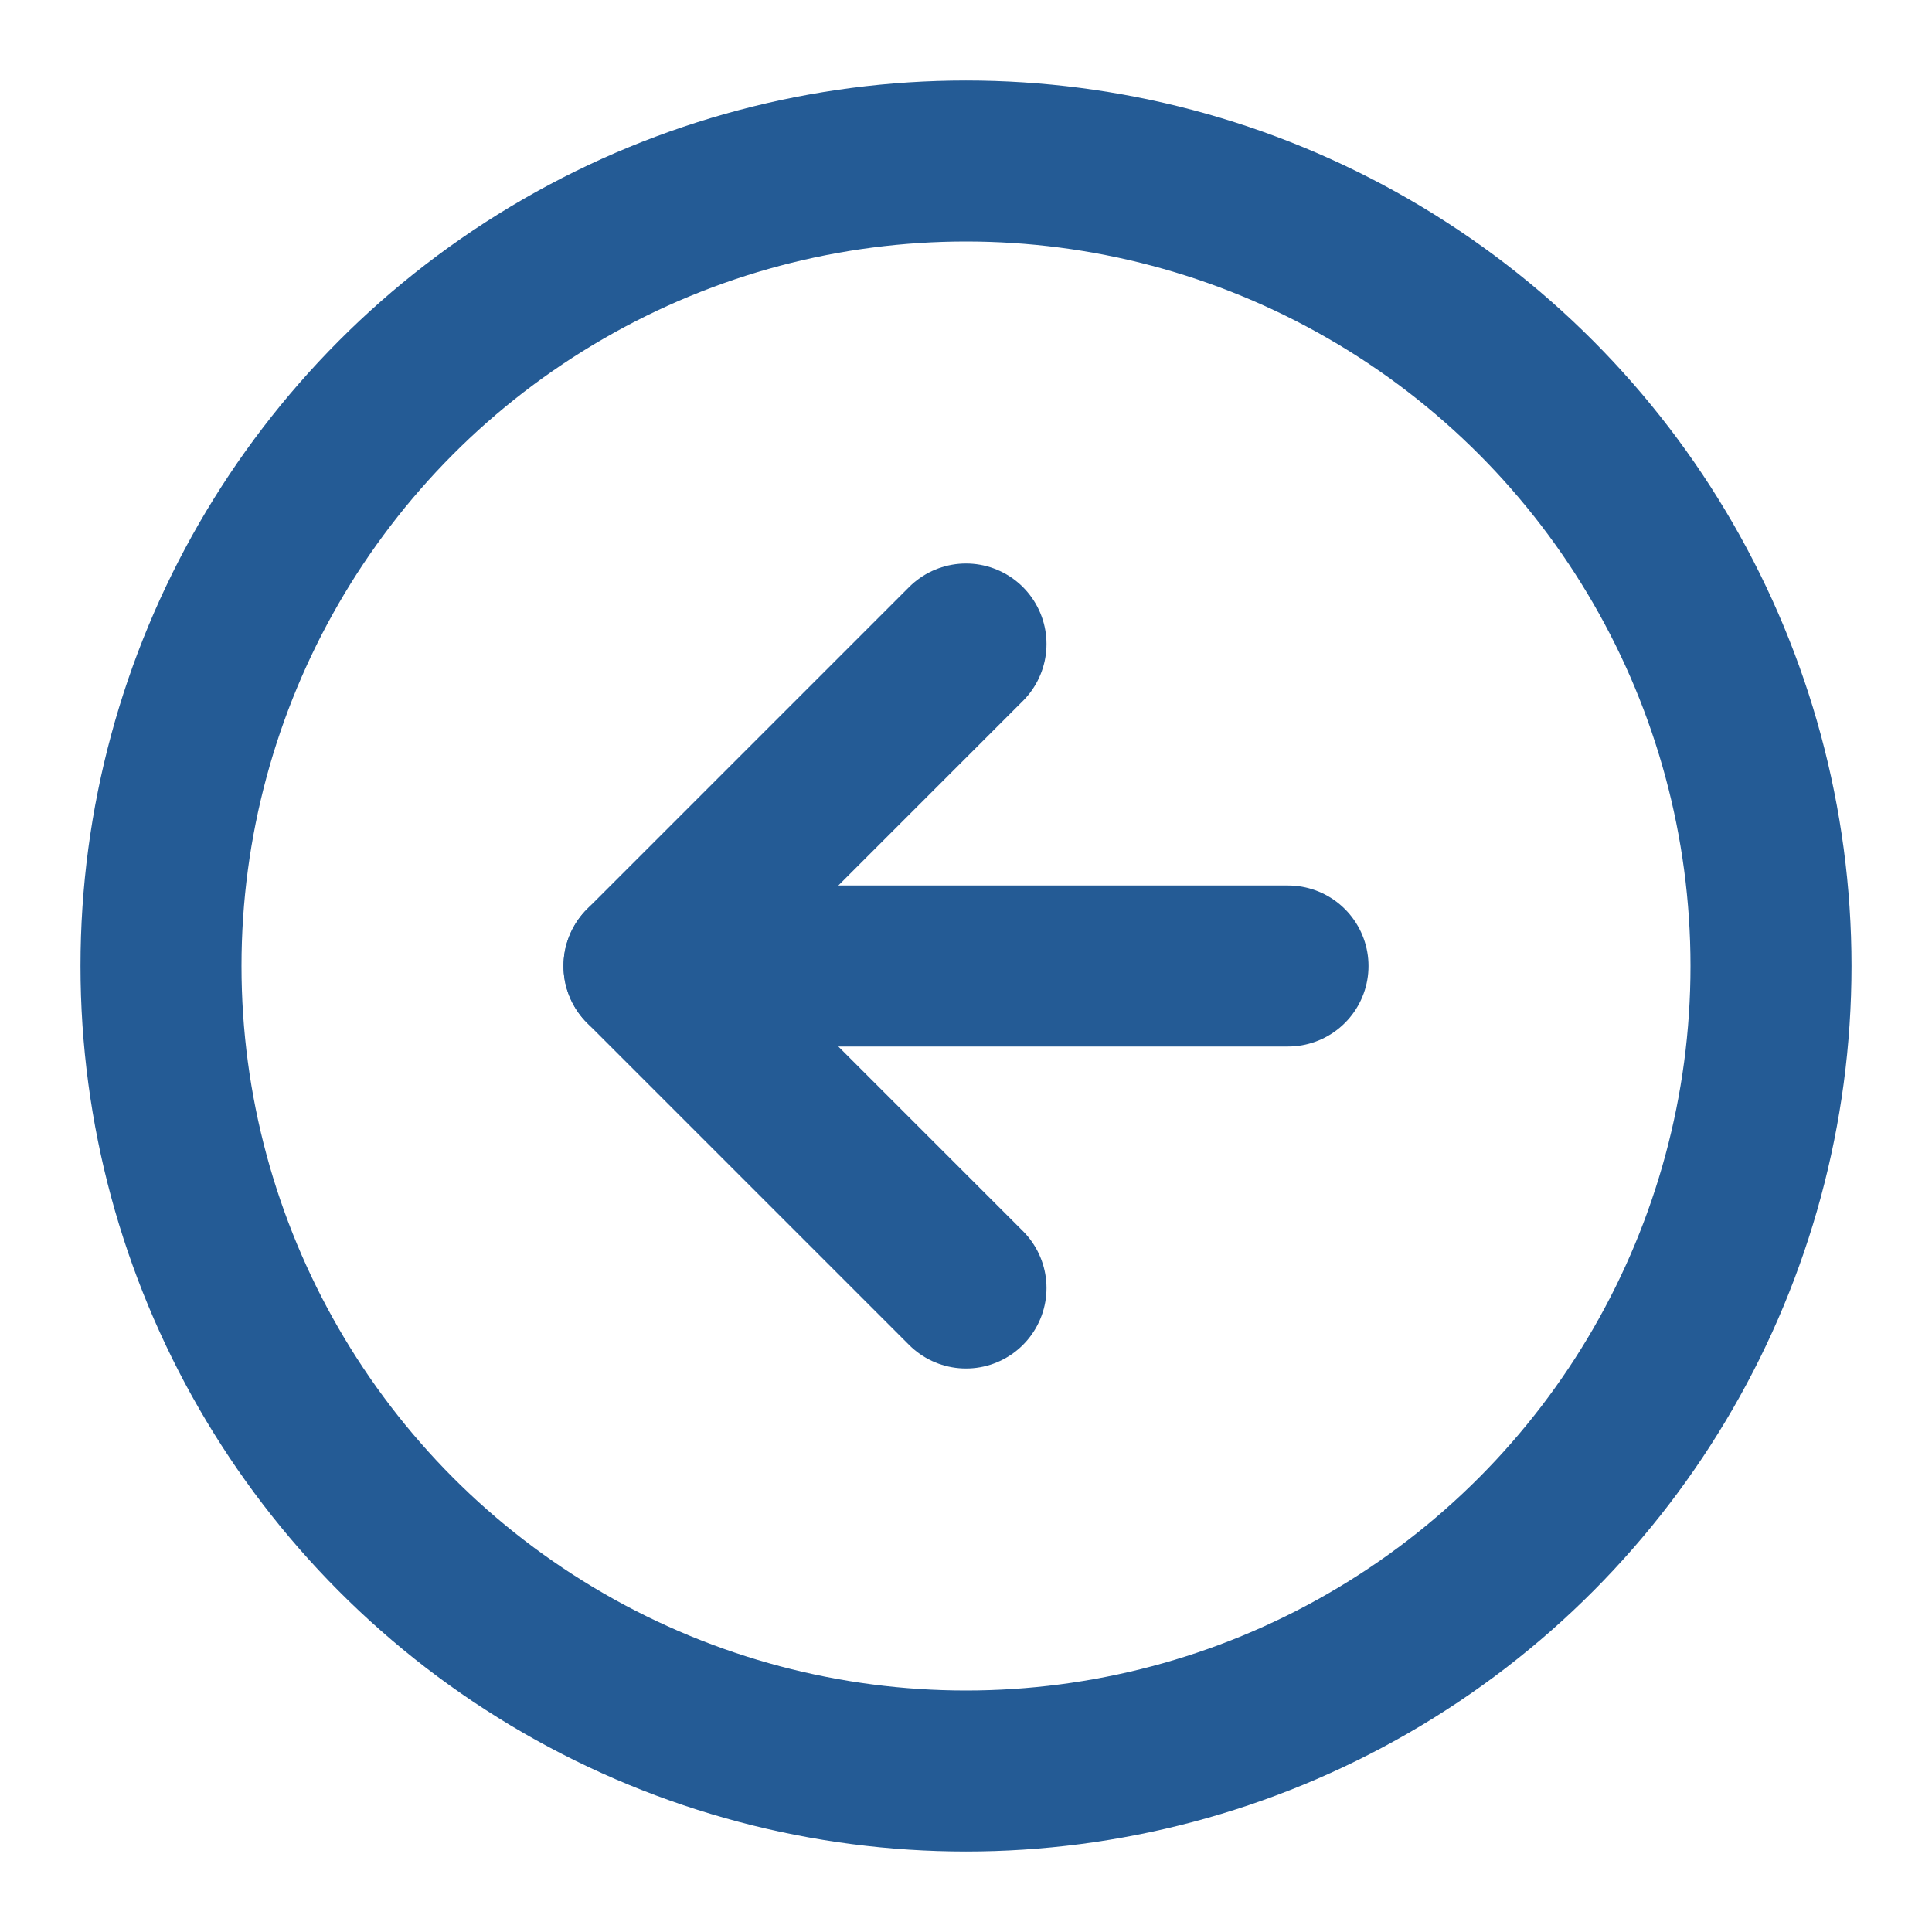 <svg xmlns="http://www.w3.org/2000/svg" width="32" height="32" viewBox="0 0 24 24" fill="none" stroke="#245b95" stroke-width="2" stroke-linecap="round" stroke-linejoin="round" class="feather feather-arrow-left-circle"><circle cx="12" cy="12" r="10"></circle><polyline points="12 8 8 12 12 16"></polyline><line x1="16" y1="12" x2="8" y2="12"></line></svg>